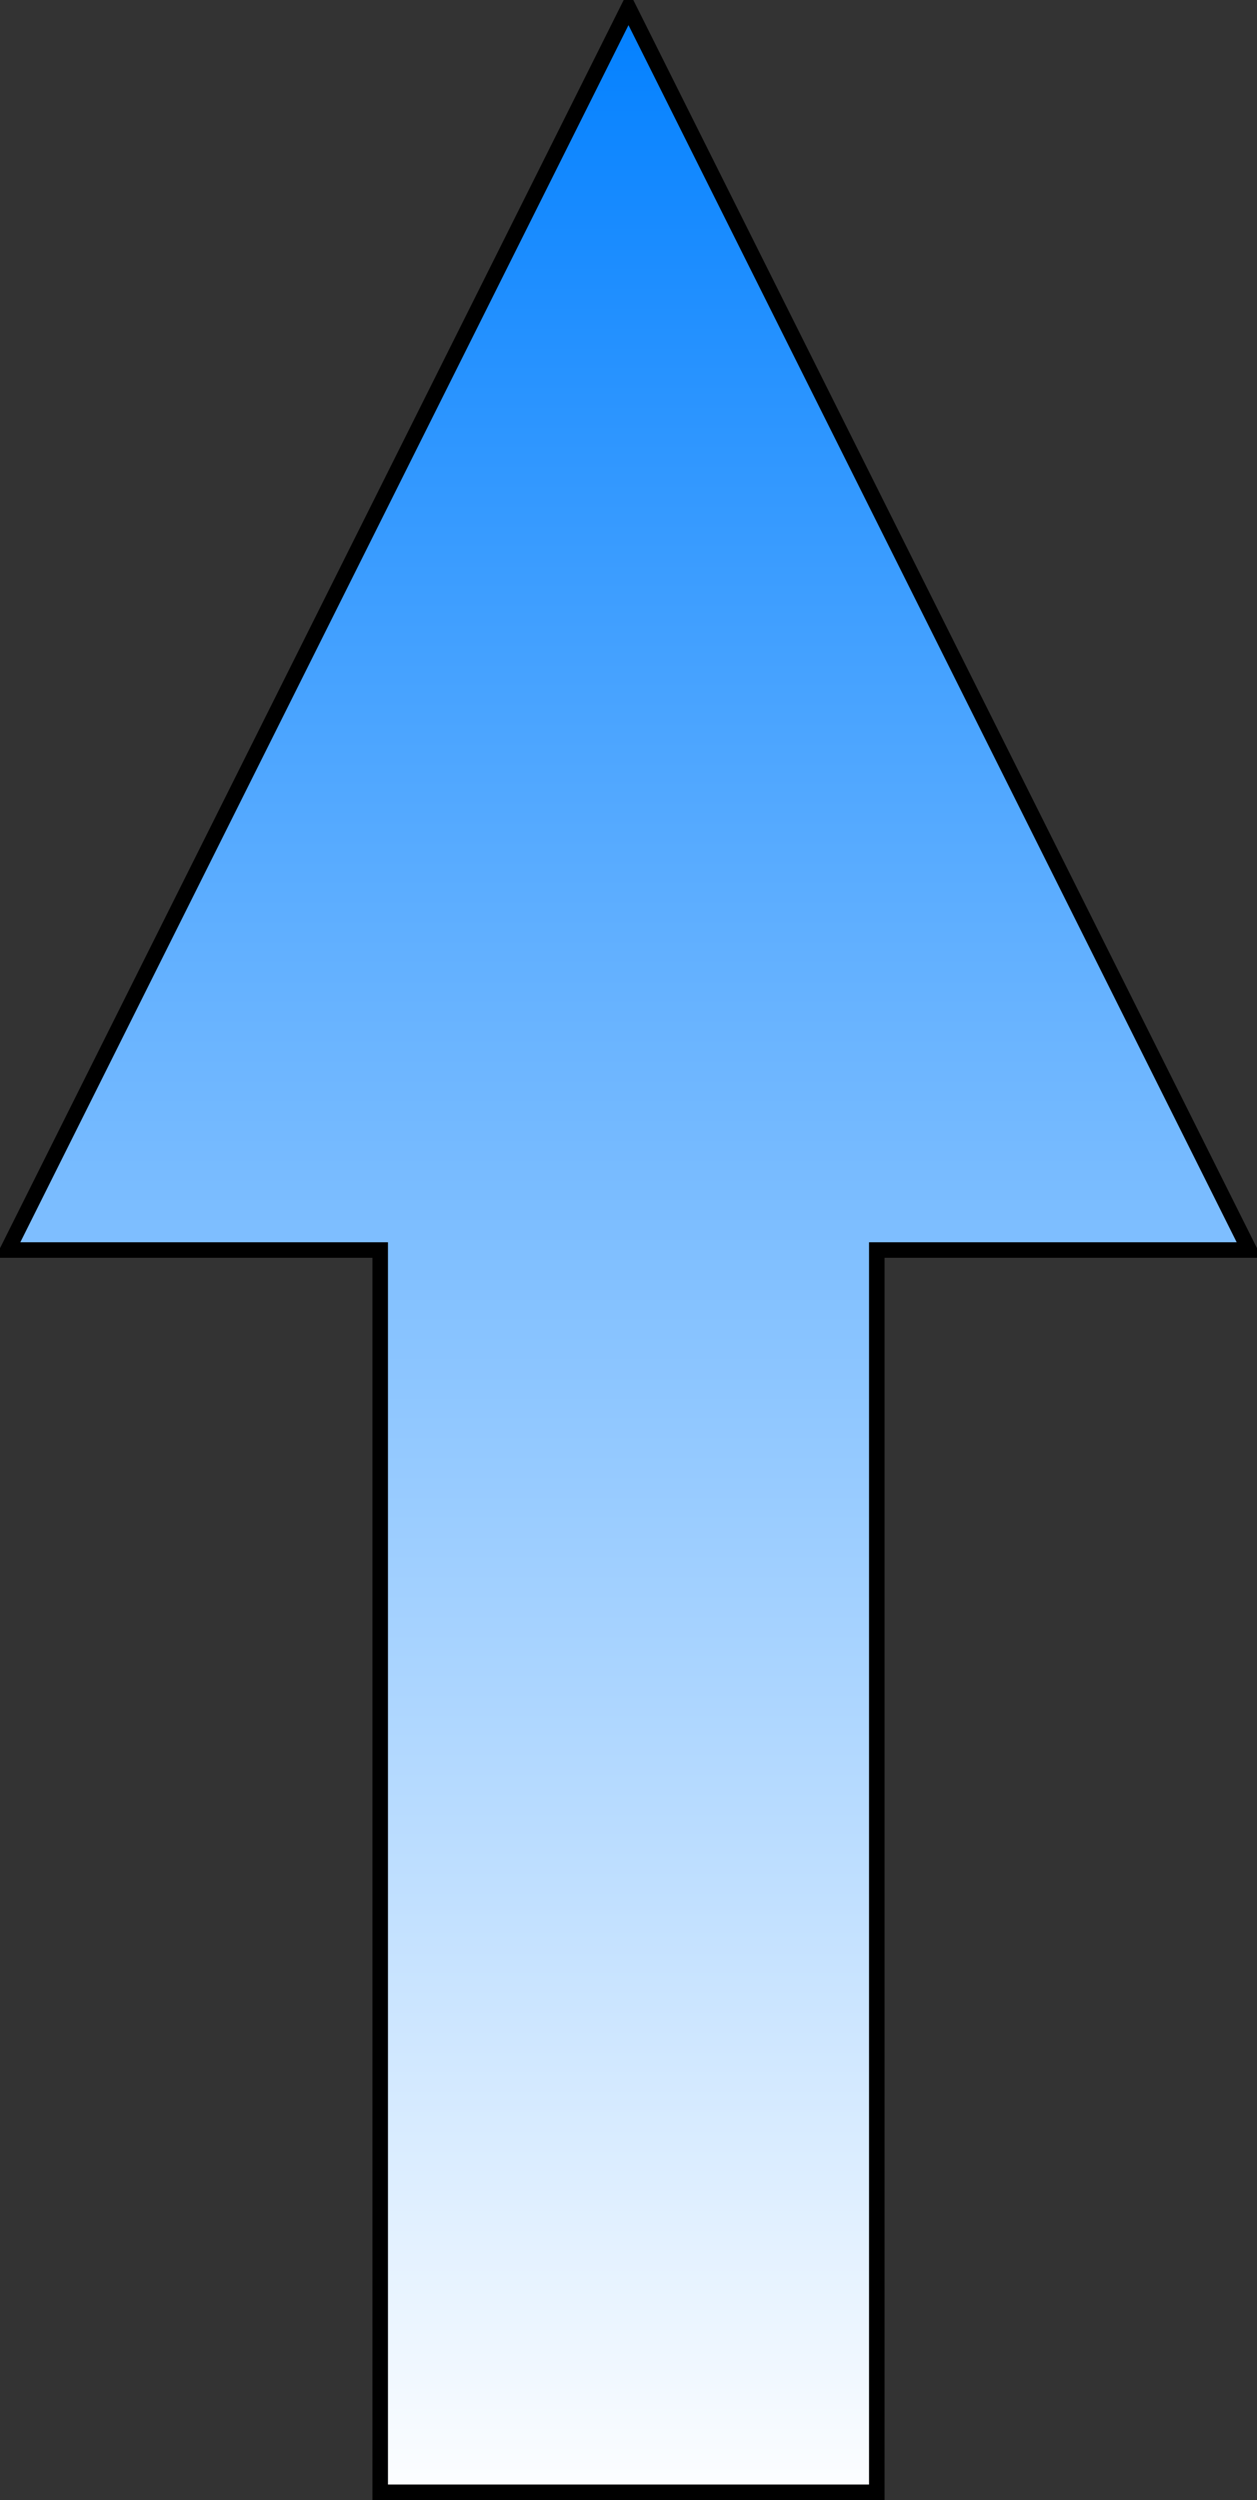 <?xml version="1.0" encoding="UTF-8"?>
<!DOCTYPE svg PUBLIC "-//W3C//DTD SVG 1.1//EN" "http://www.w3.org/Graphics/SVG/1.1/DTD/svg11.dtd">
<svg xmlns="http://www.w3.org/2000/svg" xmlns:xlink="http://www.w3.org/1999/xlink" version="1.1" width="81px" height="161px" viewBox="-0.5 -0.5 81 161" content="&lt;mxfile host=&quot;app.diagrams.net&quot; modified=&quot;2021-03-20T11:36:51.699Z&quot; agent=&quot;5.0 (Windows NT 10.0; Win64; x64) AppleWebKit/537.36 (KHTML, like Gecko) Chrome/89.0.439.90 Safari/537.36&quot; etag=&quot;bc6i-g9VZo2eRX9Q86fR&quot; version=&quot;14.4.9&quot; type=&quot;device&quot;&gt;&lt;diagram id=&quot;OBSBeLKUnkiu8parqXfT&quot; name=&quot;Page-1&quot;&gt;jVPLTsMwEPyaHFs5MYRypGlDD3CASoC4ICs2sYUTR47bJnw962bzUlWJS7s7u559TQKaFM2jZZV8NlzoICK8CegmiKJVvIJfD7QdQO9pB+RW8Q4KR2CvfgWCBNGD4qKeJTpjtFPVHMxMWYrMzTBmrTnN076NnletWC4ugH3G9CX6rriTONYtGfGdULnsK4cEIwXrkxGoJePmNIHoNqCJNcZ1VtEkQvvd9Xvp3qVXokNjVpTuPw++9M9T+3lYxG8va1LV7ON1RxfIcmT6gANjs67tNyBdocEKA7oeRiDgcFZLwdFhWuUl2Bk0IywAR2GdgjU+YKBQnHtGz1F55qLJvWCW3ZGi7t/TeqGQZexNL6LVuZaycFxlPFNprN/sujQuk1geqLiC0onRxp7bpoTcpWk6iW0mHILVsLM1Dg+tiubqVsPhVqBxYQrhbAsp+ID290Z936B7mogFITnVSYwgQ33mA/N4QjDwir07quUcm3xydPsH&lt;/diagram&gt;&lt;/mxfile&gt;"><rect x="-0.5" y="-0.5" width="81" height="161" fill="#333333" stroke="none"/><defs><linearGradient x1="0%" y1="0%" x2="100%" y2="0%" id="mx-gradient-ffffff-1-007fff-1-e-0"><stop offset="0%" style="stop-color:#ffffff"/><stop offset="100%" style="stop-color:#007FFF"/></linearGradient></defs><g><path d="M -40 64 L 40 64 L 40 40 L 120 80 L 40 120 L 40 96 L -40 96 L -40 80 Z" fill="url(#mx-gradient-ffffff-1-007fff-1-e-0)" stroke="#000000" stroke-miterlimit="10" transform="rotate(270,40,80)" pointer-events="all"/></g></svg>